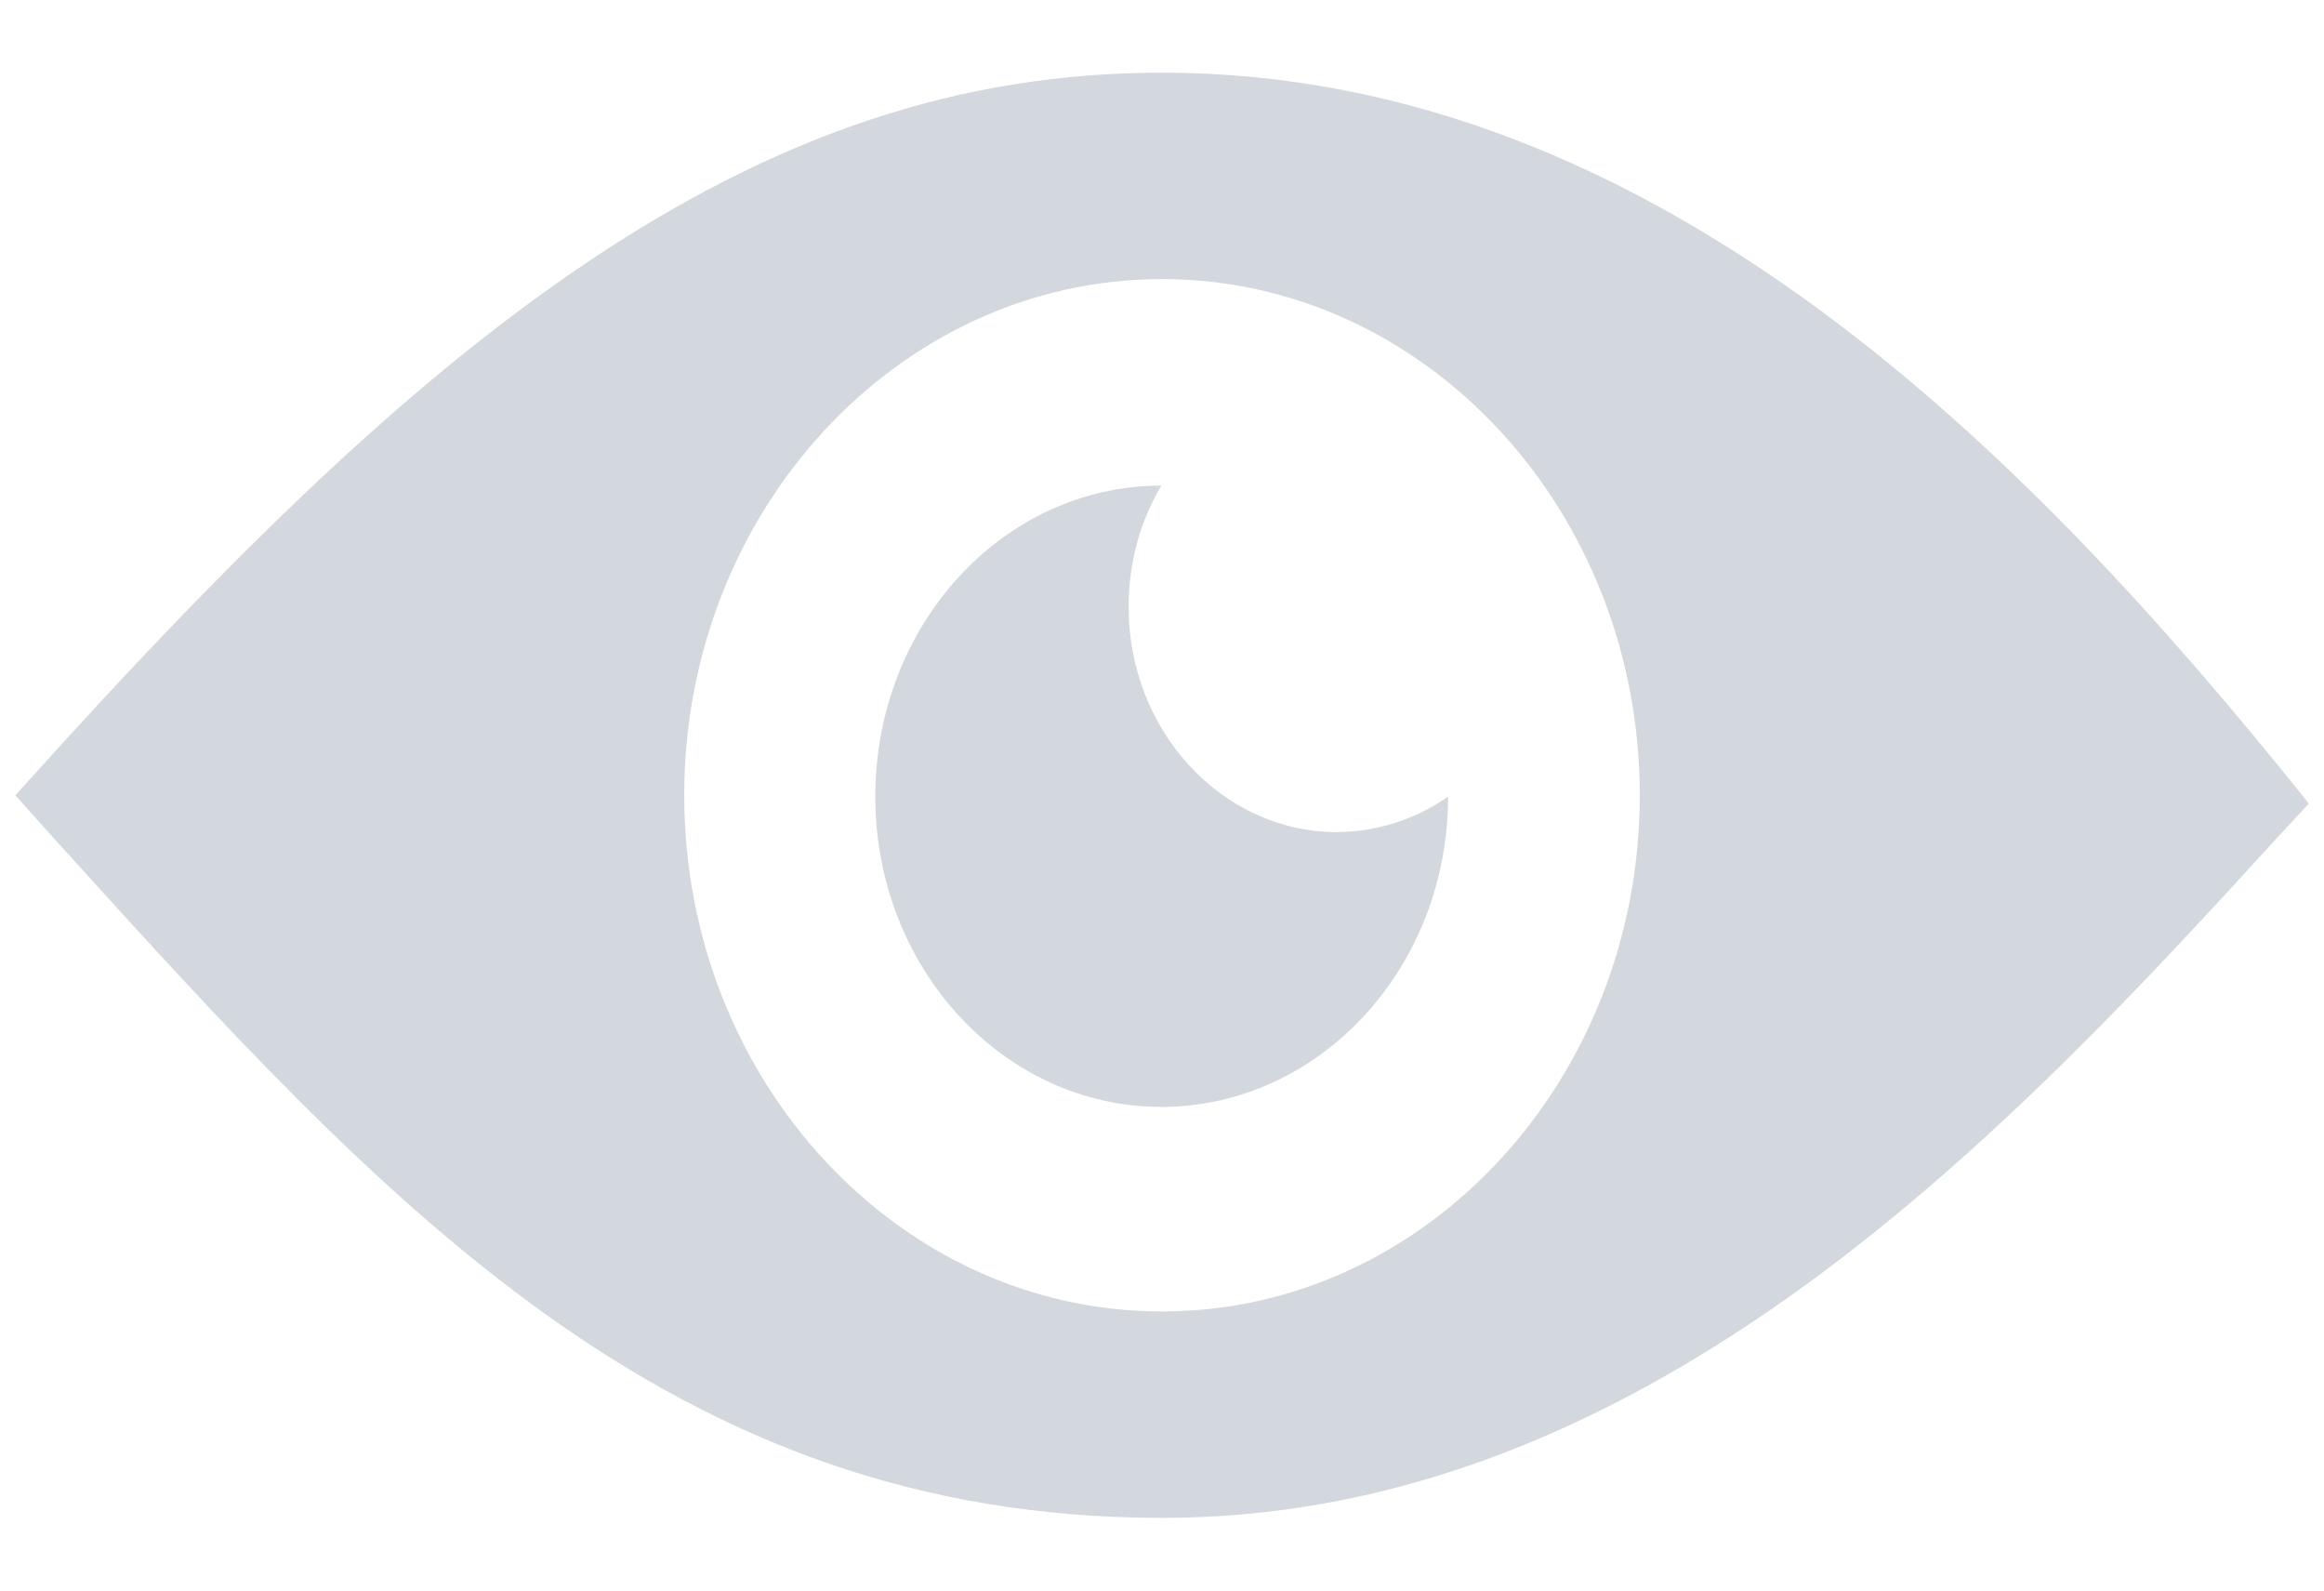 <svg width="19" height="13" viewBox="0 0 19 13" fill="none" xmlns="http://www.w3.org/2000/svg">
<path d="M18.831 6.511C16.619 3.758 13.562 0.594 9.5 0.594C7.859 0.594 6.355 1.095 4.769 2.165C3.431 3.072 2.059 4.348 0.174 6.447L0.125 6.5L0.452 6.864C3.143 9.838 5.467 12.406 9.5 12.406C11.282 12.406 13.011 11.779 14.783 10.487C16.292 9.385 17.576 7.987 18.606 6.859L18.875 6.569L18.831 6.511ZM9.5 10.719C7.347 10.719 5.594 8.826 5.594 6.5C5.594 4.174 7.347 2.281 9.5 2.281C11.653 2.281 13.406 4.174 13.406 6.5C13.406 8.826 11.653 10.719 9.5 10.719Z" fill="#2B3E62" fill-opacity="0.21"/>
<path d="M9.227 4.96C9.227 4.596 9.324 4.254 9.495 3.969C8.201 3.969 7.156 5.108 7.156 6.511C7.156 7.913 8.206 9.047 9.495 9.047C10.784 9.047 11.839 7.913 11.839 6.511C11.575 6.695 11.258 6.801 10.921 6.801C9.988 6.795 9.227 5.973 9.227 4.96Z" fill="#2B3E62" fill-opacity="0.21"/>
</svg>
